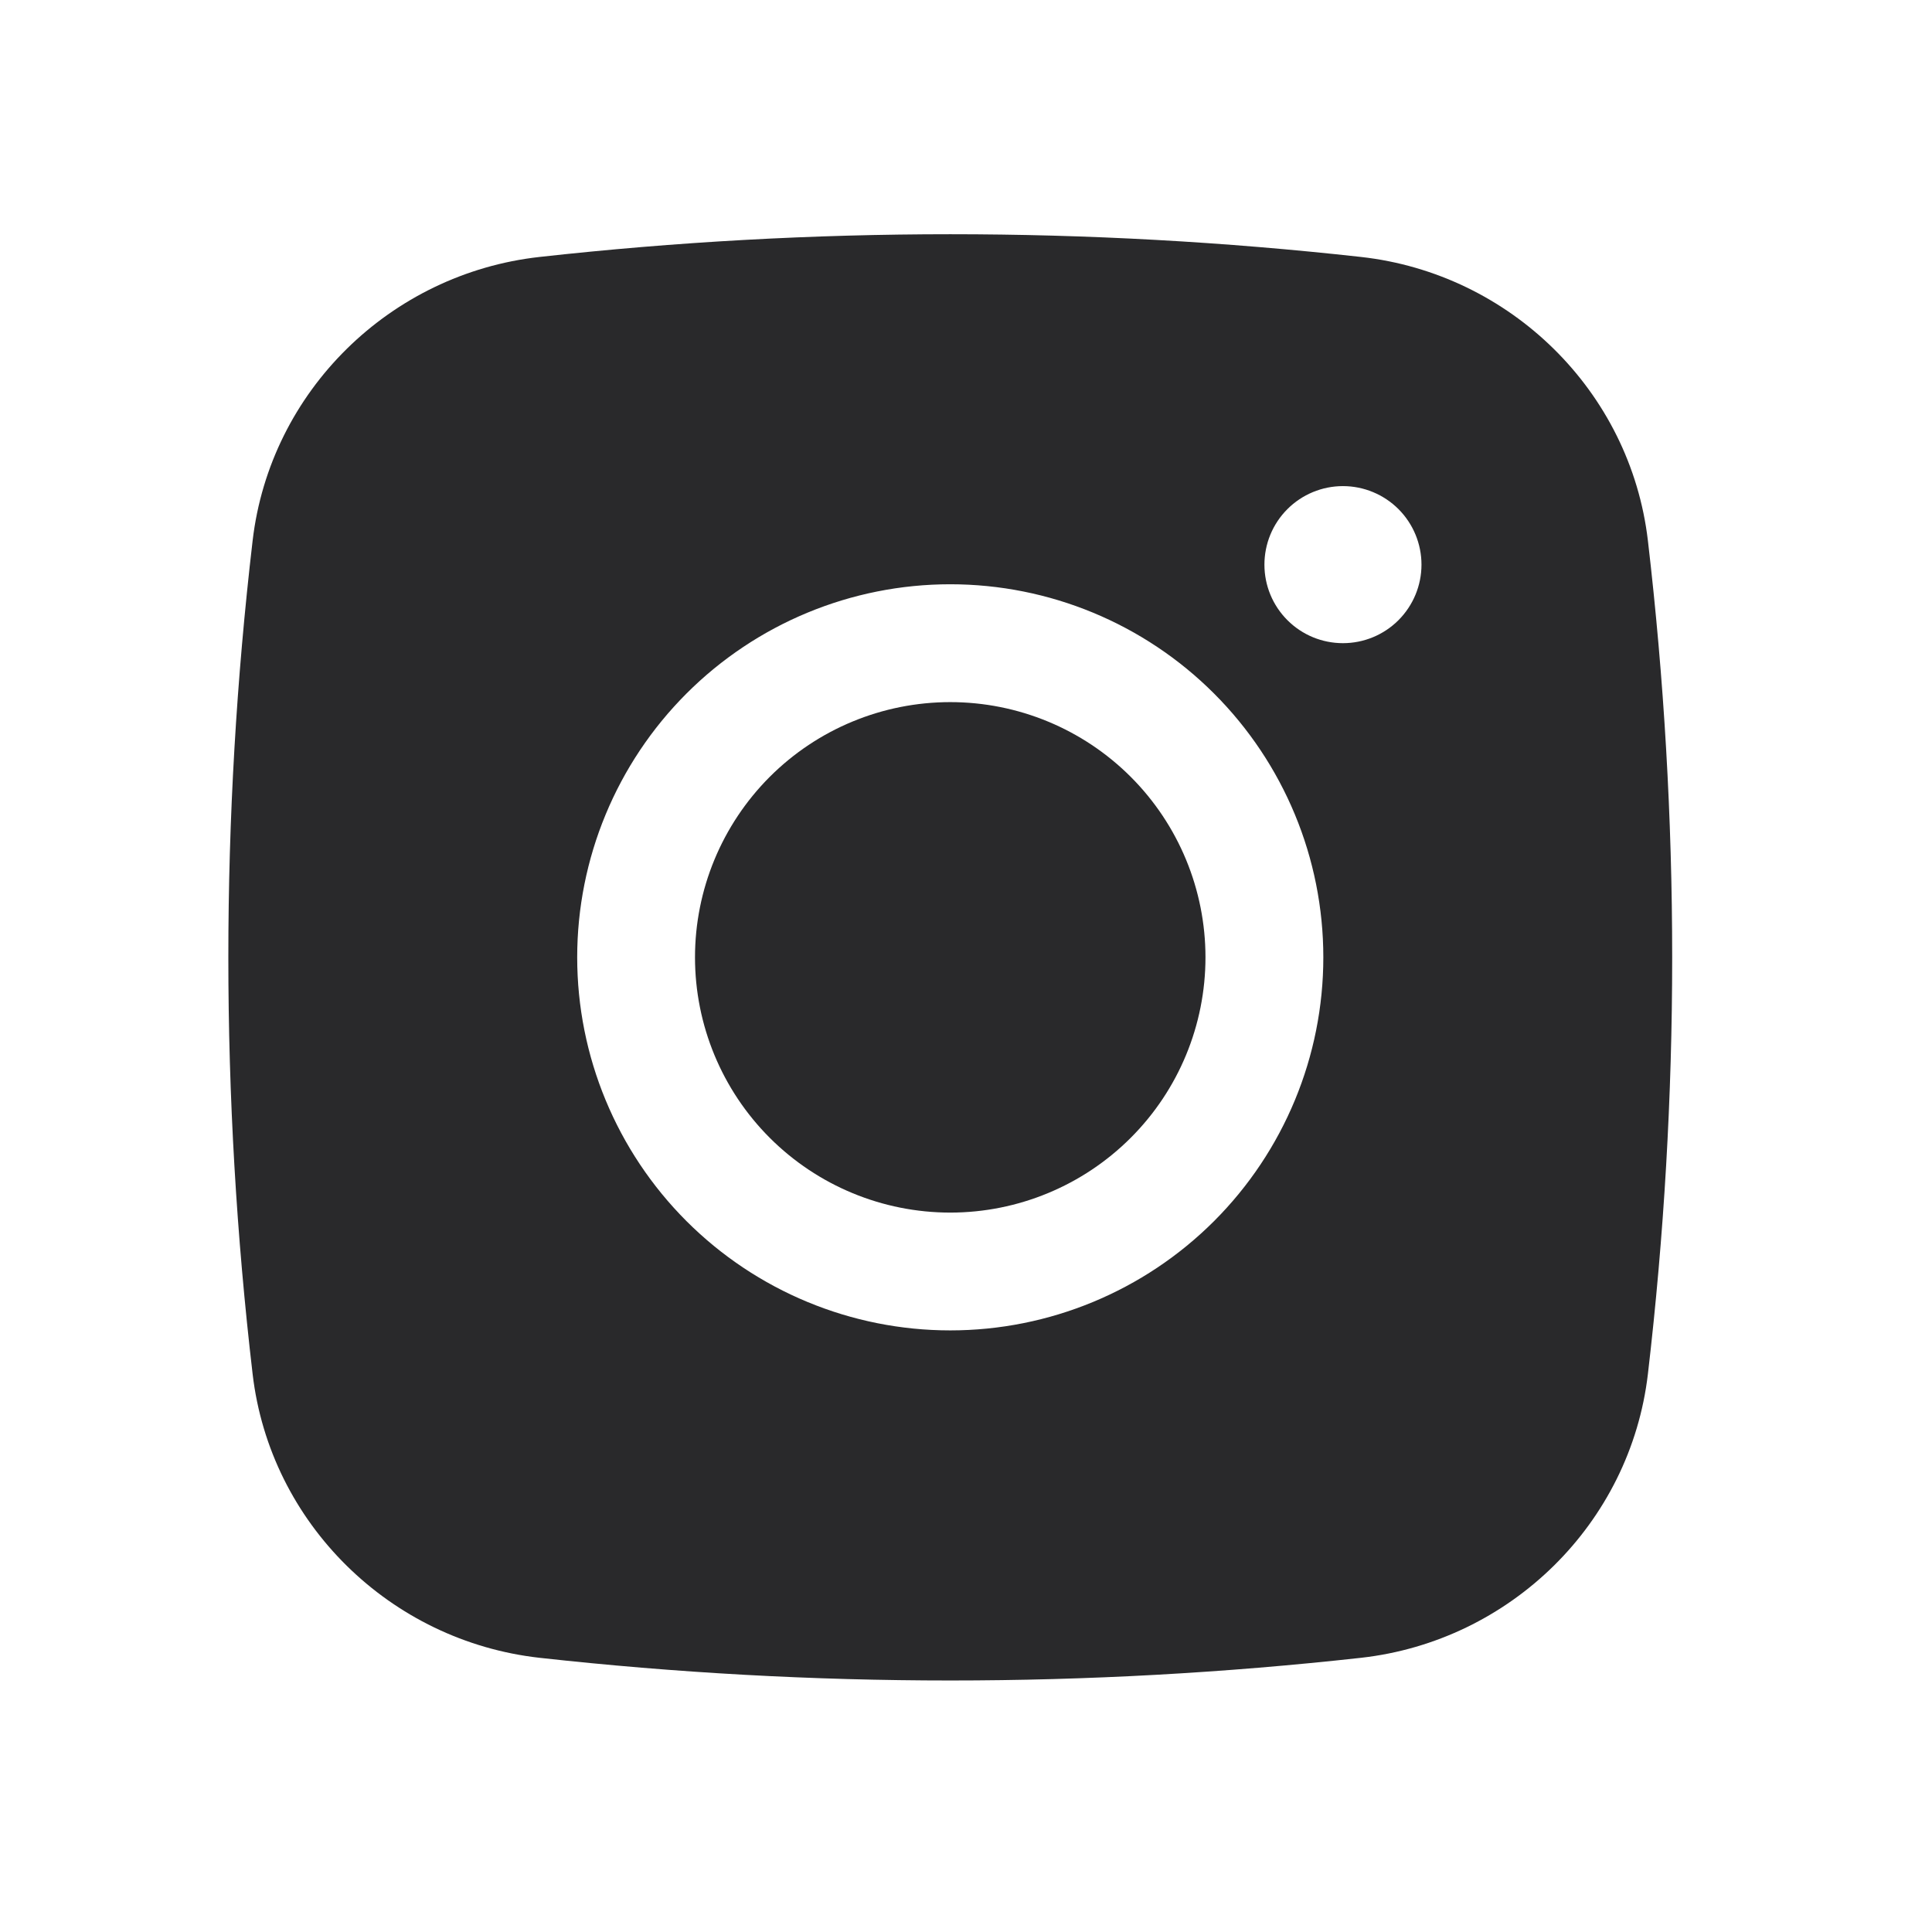 <svg width="41" height="41" viewBox="0 0 41 41" fill="none" xmlns="http://www.w3.org/2000/svg">
<path d="M20.166 14.9C18.729 14.9 17.351 15.47 16.335 16.486C15.32 17.502 14.749 18.88 14.749 20.316C14.749 21.753 15.32 23.131 16.335 24.146C17.351 25.162 18.729 25.733 20.166 25.733C21.602 25.733 22.98 25.162 23.996 24.146C25.012 23.131 25.582 21.753 25.582 20.316C25.582 18.88 25.012 17.502 23.996 16.486C22.98 15.47 21.602 14.9 20.166 14.9Z" fill="#29292B"/>
<path fill-rule="evenodd" clip-rule="evenodd" d="M11.449 5.453C17.243 4.81 23.089 4.81 28.883 5.453C32.048 5.806 34.599 8.298 34.971 11.474C35.658 17.349 35.658 23.283 34.971 29.158C34.599 32.334 32.048 34.826 28.884 35.181C23.09 35.823 17.243 35.823 11.449 35.181C8.284 34.826 5.733 32.334 5.361 29.159C4.674 23.284 4.674 17.349 5.361 11.474C5.733 8.298 8.284 5.806 11.449 5.453ZM28.499 10.316C28.057 10.316 27.633 10.492 27.321 10.804C27.008 11.117 26.833 11.54 26.833 11.983C26.833 12.425 27.008 12.848 27.321 13.161C27.633 13.474 28.057 13.649 28.499 13.649C28.941 13.649 29.365 13.474 29.678 13.161C29.99 12.848 30.166 12.425 30.166 11.983C30.166 11.54 29.99 11.117 29.678 10.804C29.365 10.492 28.941 10.316 28.499 10.316ZM12.249 20.316C12.249 18.216 13.084 16.203 14.568 14.718C16.053 13.233 18.066 12.399 20.166 12.399C22.266 12.399 24.279 13.233 25.764 14.718C27.249 16.203 28.083 18.216 28.083 20.316C28.083 22.416 27.249 24.429 25.764 25.914C24.279 27.398 22.266 28.233 20.166 28.233C18.066 28.233 16.053 27.398 14.568 25.914C13.084 24.429 12.249 22.416 12.249 20.316Z" fill="#29292B"/>
</svg>

